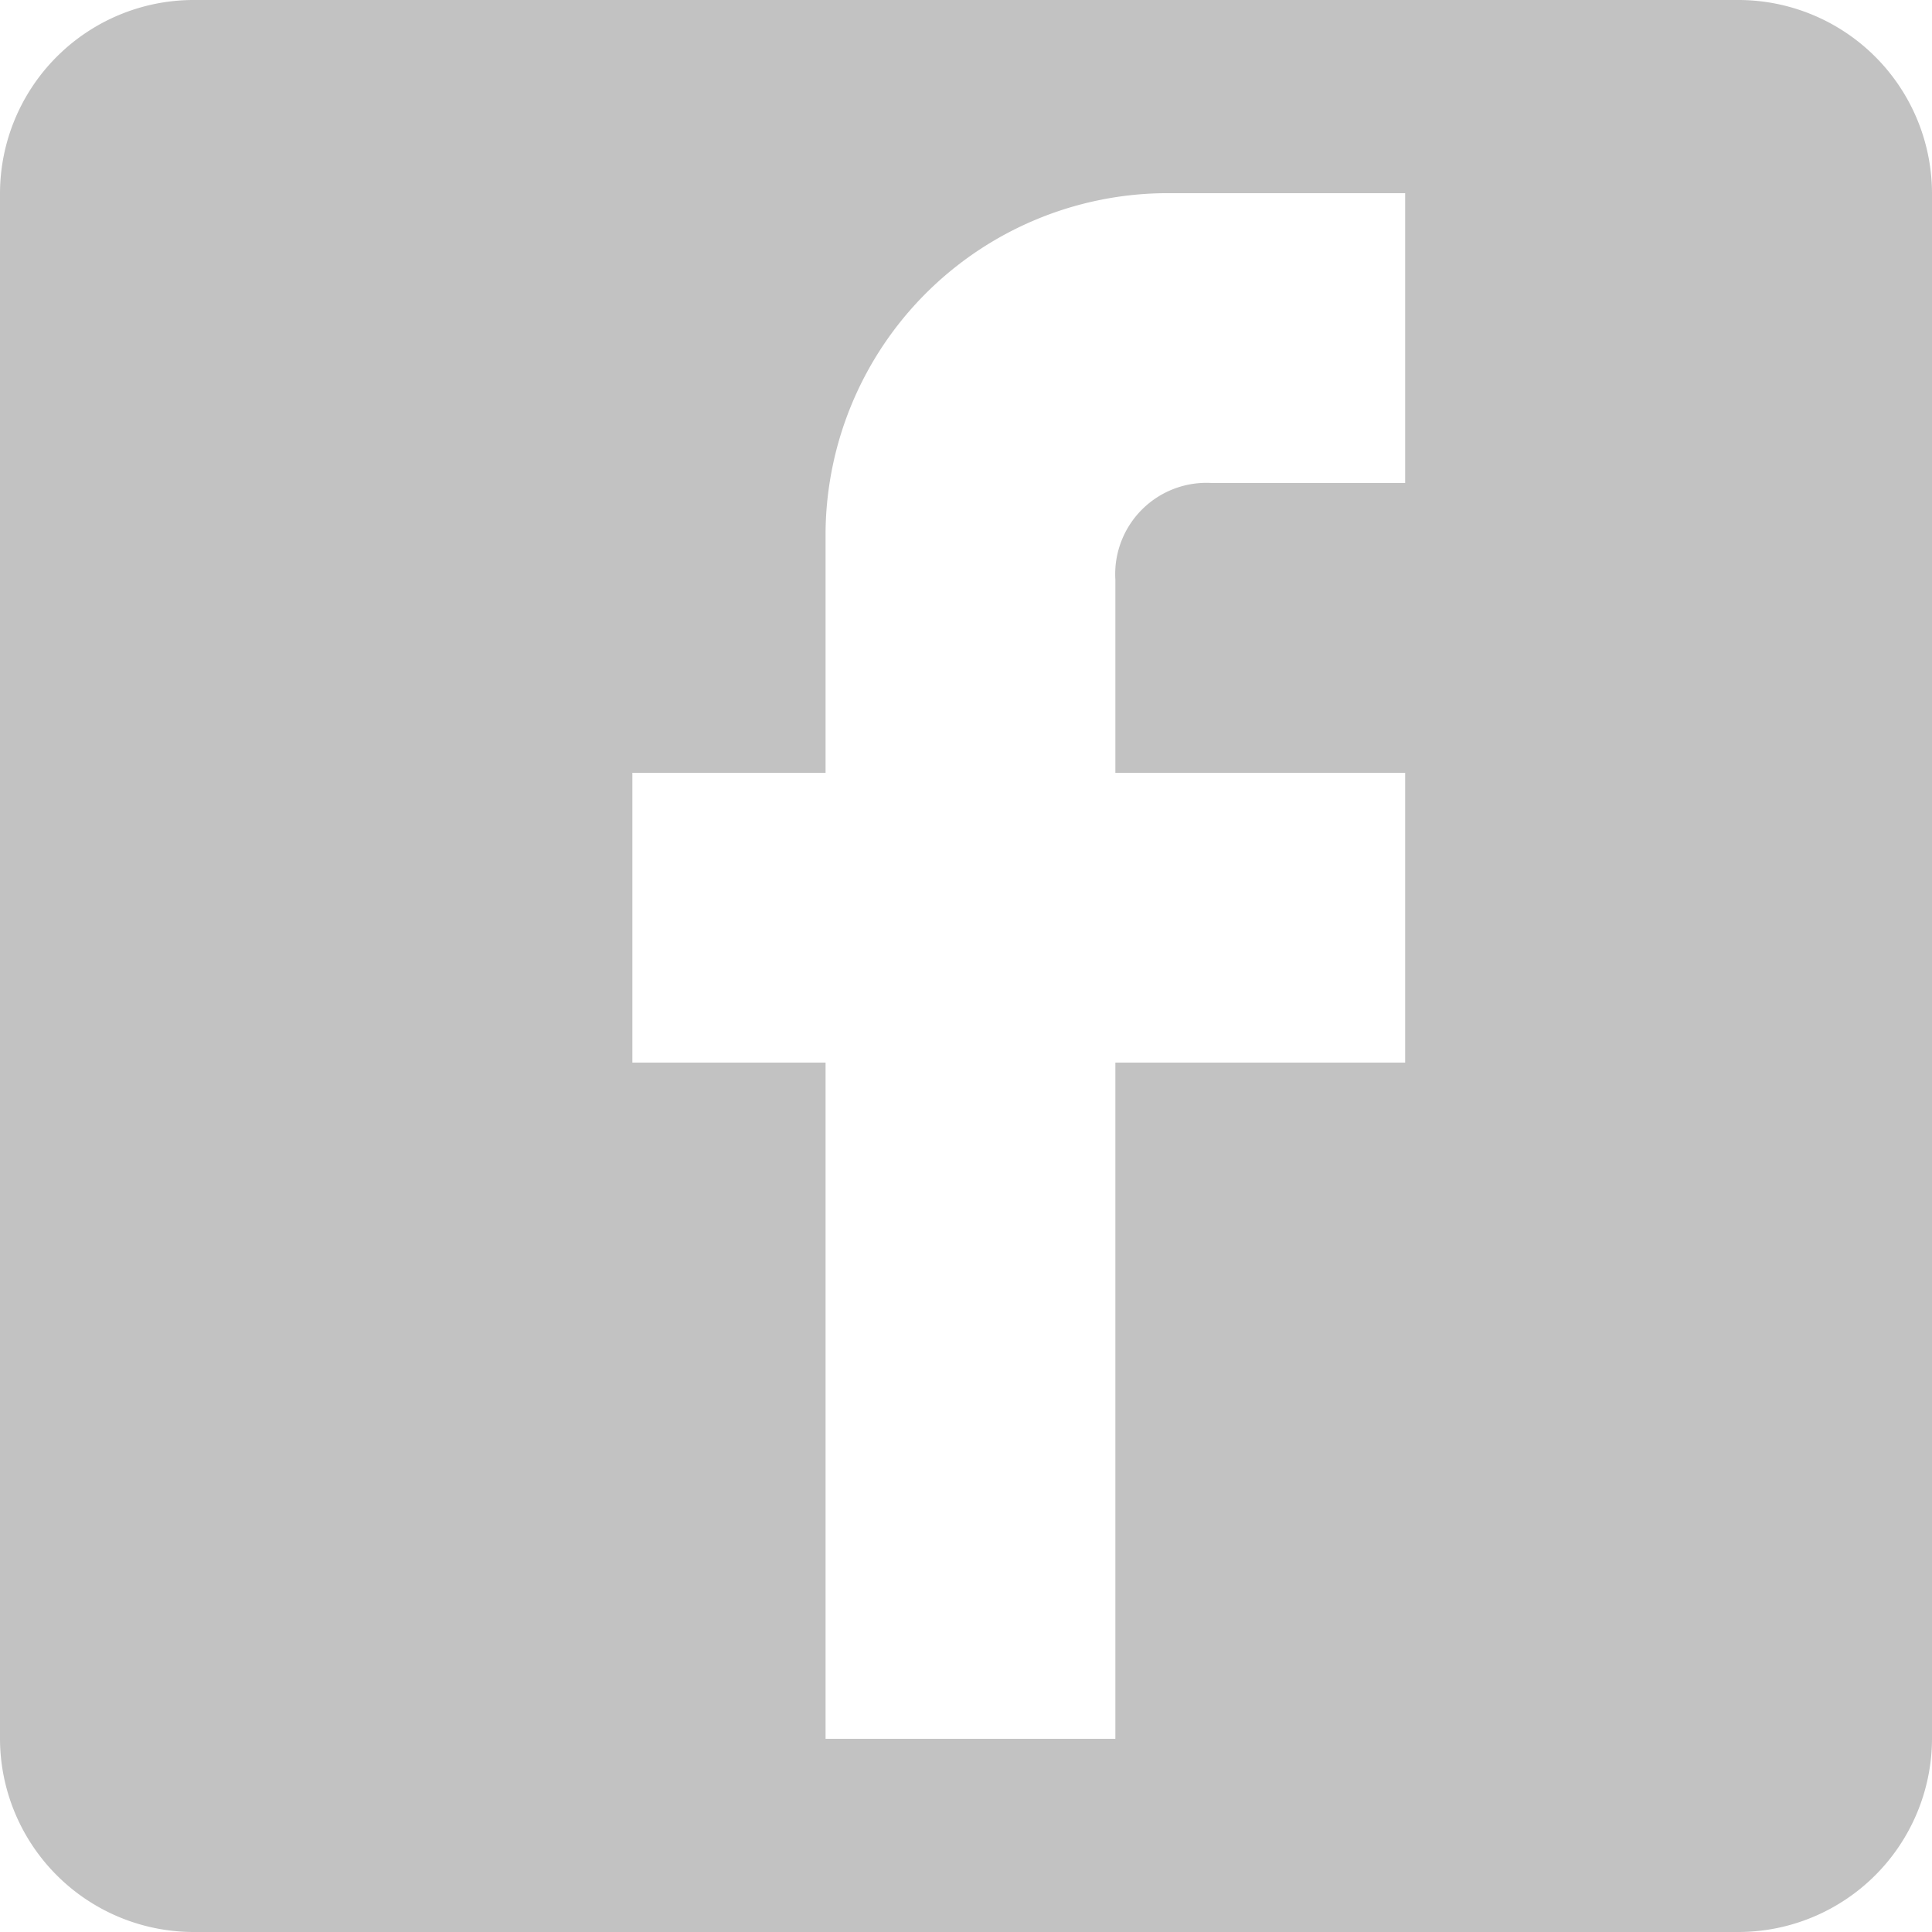 <svg xmlns="http://www.w3.org/2000/svg" id="facebook-logo" viewBox="0 0 32 32">
    <defs>
        <style>
            .cls-1{fill:#c2c2c2}
        </style>
    </defs>
    <g id="post-facebook">
        <path id="Path_420" d="M28.8 0H3.2A3.209 3.209 0 0 0 0 3.2v25.6A3.209 3.209 0 0 0 3.2 32h25.6a3.209 3.209 0 0 0 3.2-3.2V3.2A3.209 3.209 0 0 0 28.8 0zm-5.526 3.2V8h-3.2a1.512 1.512 0 0 0-1.6 1.6v3.2h4.8v4.8h-4.8v11.2h-4.8V17.6h-3.2v-4.8h3.2v-4a5.669 5.669 0 0 1 5.6-5.6z" class="cls-1" data-name="Path 420"/>
    </g>
</svg>
